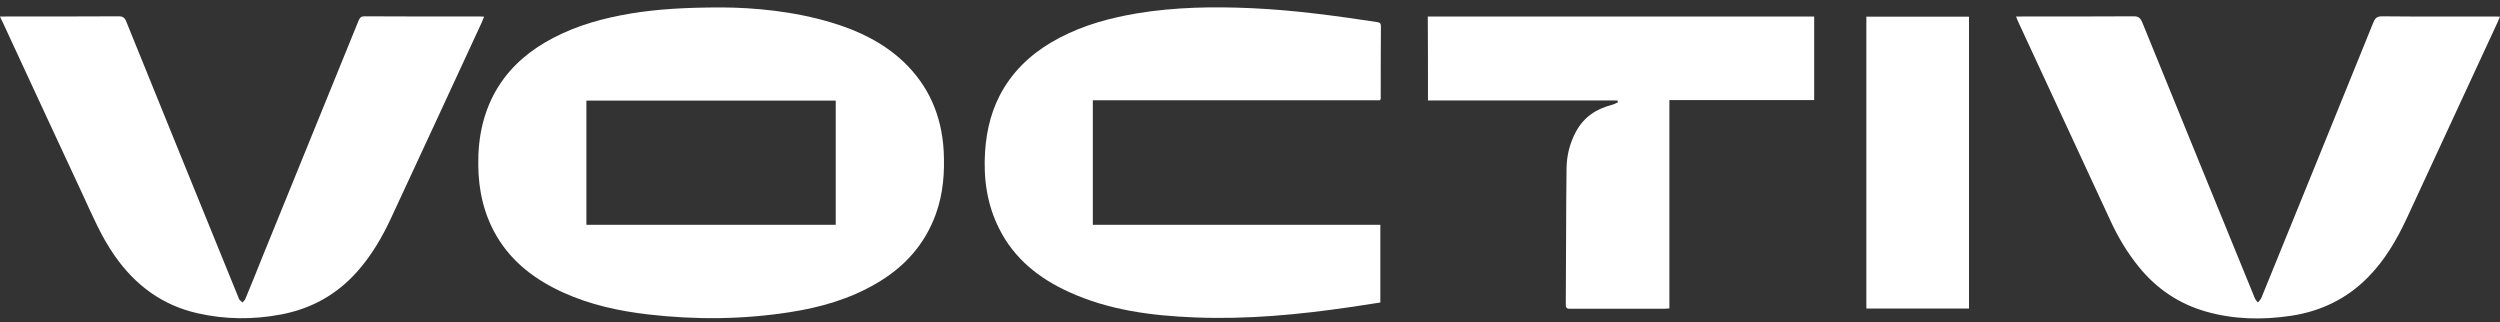 <svg width="225" height="29" viewBox="0 0 225 29" fill="none" xmlns="http://www.w3.org/2000/svg">
<rect x="0" y="0" width="225" height="29" fill="#333333" stroke="none"/>
<path d="M81.272 5.517C79.469 3.833 77.291 2.778 74.943 2.064C71.388 0.975 67.713 0.686 65.025 0.669C61.605 0.669 59.189 0.822 56.79 1.213C54.357 1.621 52.01 2.251 49.798 3.408C47.807 4.446 46.106 5.824 44.881 7.746C43.52 9.907 43.01 12.306 43.044 14.841C43.061 17.12 43.537 19.281 44.711 21.272C46.106 23.637 48.216 25.202 50.682 26.325C53.115 27.43 55.701 27.992 58.339 28.298C62.592 28.792 66.845 28.758 71.098 28.094C73.838 27.669 76.458 26.92 78.873 25.508C81.391 24.045 83.229 22.02 84.233 19.247C84.896 17.393 85.032 15.487 84.93 13.548C84.743 10.4 83.586 7.695 81.272 5.517ZM75.216 20.234C67.747 20.234 60.278 20.234 52.775 20.234C52.775 16.508 52.775 12.799 52.775 9.056C60.244 9.056 67.713 9.056 75.216 9.056C75.216 12.765 75.216 16.491 75.216 20.234Z" fill="white"/>
<path d="M123.89 1.979C120.164 1.417 116.438 0.907 112.662 0.737C109.208 0.583 105.771 0.634 102.369 1.196C99.936 1.604 97.588 2.234 95.376 3.391C93.317 4.462 91.582 5.909 90.357 7.916C89.285 9.668 88.792 11.608 88.656 13.65C88.503 16.066 88.826 18.413 89.932 20.591C91.276 23.279 93.505 25.049 96.193 26.273C99.799 27.924 103.662 28.417 107.575 28.57C112.27 28.757 116.915 28.315 121.559 27.634C122.444 27.498 123.346 27.362 124.231 27.226C124.231 24.878 124.231 22.581 124.231 20.234C115.588 20.234 106.979 20.234 98.353 20.234C98.353 16.474 98.353 12.765 98.353 9.022C106.996 9.022 115.605 9.022 124.213 9.022C124.248 8.92 124.265 8.886 124.265 8.869C124.265 6.691 124.265 4.496 124.282 2.319C124.265 2.03 124.094 2.013 123.89 1.979Z" fill="white"/>
<path d="M224.422 1.485C221.07 1.485 217.736 1.502 214.384 1.468C213.959 1.468 213.788 1.604 213.618 1.979C210.267 10.264 206.881 18.549 203.512 26.835C203.444 26.988 203.308 27.09 203.206 27.226C203.121 27.09 202.985 26.988 202.934 26.835C199.548 18.567 196.18 10.298 192.811 2.03C192.641 1.621 192.454 1.451 191.994 1.468C188.66 1.485 185.325 1.485 182.008 1.485C181.838 1.485 181.667 1.485 181.446 1.485C181.514 1.655 181.548 1.774 181.599 1.877C184.39 7.899 187.18 13.905 189.97 19.927C190.65 21.391 191.467 22.752 192.488 24.011C194.087 25.984 196.095 27.345 198.545 28.043C201.063 28.757 203.632 28.808 206.218 28.417C208.889 28.009 211.219 26.886 213.125 24.947C214.639 23.415 215.711 21.578 216.613 19.638C219.335 13.769 222.057 7.882 224.779 2.013C224.847 1.859 224.898 1.706 225 1.502C224.745 1.485 224.575 1.485 224.422 1.485Z" fill="white"/>
<path d="M43.571 1.502C43.435 1.485 43.333 1.485 43.248 1.485C39.76 1.485 36.272 1.485 32.785 1.468C32.444 1.468 32.359 1.655 32.257 1.893C29.382 8.971 26.49 16.048 23.614 23.126C23.104 24.402 22.594 25.678 22.066 26.937C22.015 27.056 21.896 27.124 21.811 27.226C21.726 27.141 21.624 27.039 21.539 26.954C21.505 26.92 21.488 26.852 21.471 26.801C18.102 18.515 14.716 10.23 11.365 1.944C11.229 1.587 11.059 1.468 10.667 1.468C7.282 1.485 3.913 1.485 0.544 1.485C0.391 1.485 0.221 1.485 0 1.485C0.102 1.723 0.17 1.876 0.255 2.029C2.654 7.201 5.036 12.357 7.452 17.529C8.319 19.4 9.119 21.305 10.327 23.024C12.181 25.678 14.614 27.481 17.796 28.196C20.263 28.757 22.747 28.774 25.231 28.315C27.987 27.805 30.301 26.529 32.172 24.419C33.431 22.99 34.384 21.373 35.183 19.655C37.922 13.752 40.662 7.865 43.384 1.961C43.435 1.825 43.486 1.672 43.571 1.502Z" fill="white"/>
<path d="M128.518 9.039C134.217 9.039 139.9 9.039 145.565 9.039C145.582 9.09 145.599 9.141 145.616 9.209C145.429 9.294 145.242 9.396 145.038 9.447C143.643 9.805 142.537 10.553 141.839 11.846C141.278 12.884 141.006 13.99 140.989 15.147C140.938 19.247 140.955 23.347 140.921 27.43C140.921 27.805 141.125 27.788 141.38 27.788C144.17 27.788 146.96 27.788 149.751 27.788C149.904 27.788 150.057 27.77 150.244 27.753C150.244 21.493 150.244 15.266 150.244 9.005C154.599 9.005 158.921 9.005 163.276 9.005C163.276 6.47 163.276 3.986 163.276 1.485C151.673 1.485 140.087 1.485 128.501 1.485C128.518 4.02 128.518 6.504 128.518 9.039Z" fill="white"/>
<path d="M167.972 27.771C171.068 27.771 174.13 27.771 177.21 27.771C177.21 19.009 177.21 10.264 177.21 1.502C174.13 1.502 171.068 1.502 167.972 1.502C167.972 10.281 167.972 19.009 167.972 27.771Z" fill="white"/>
</svg>
